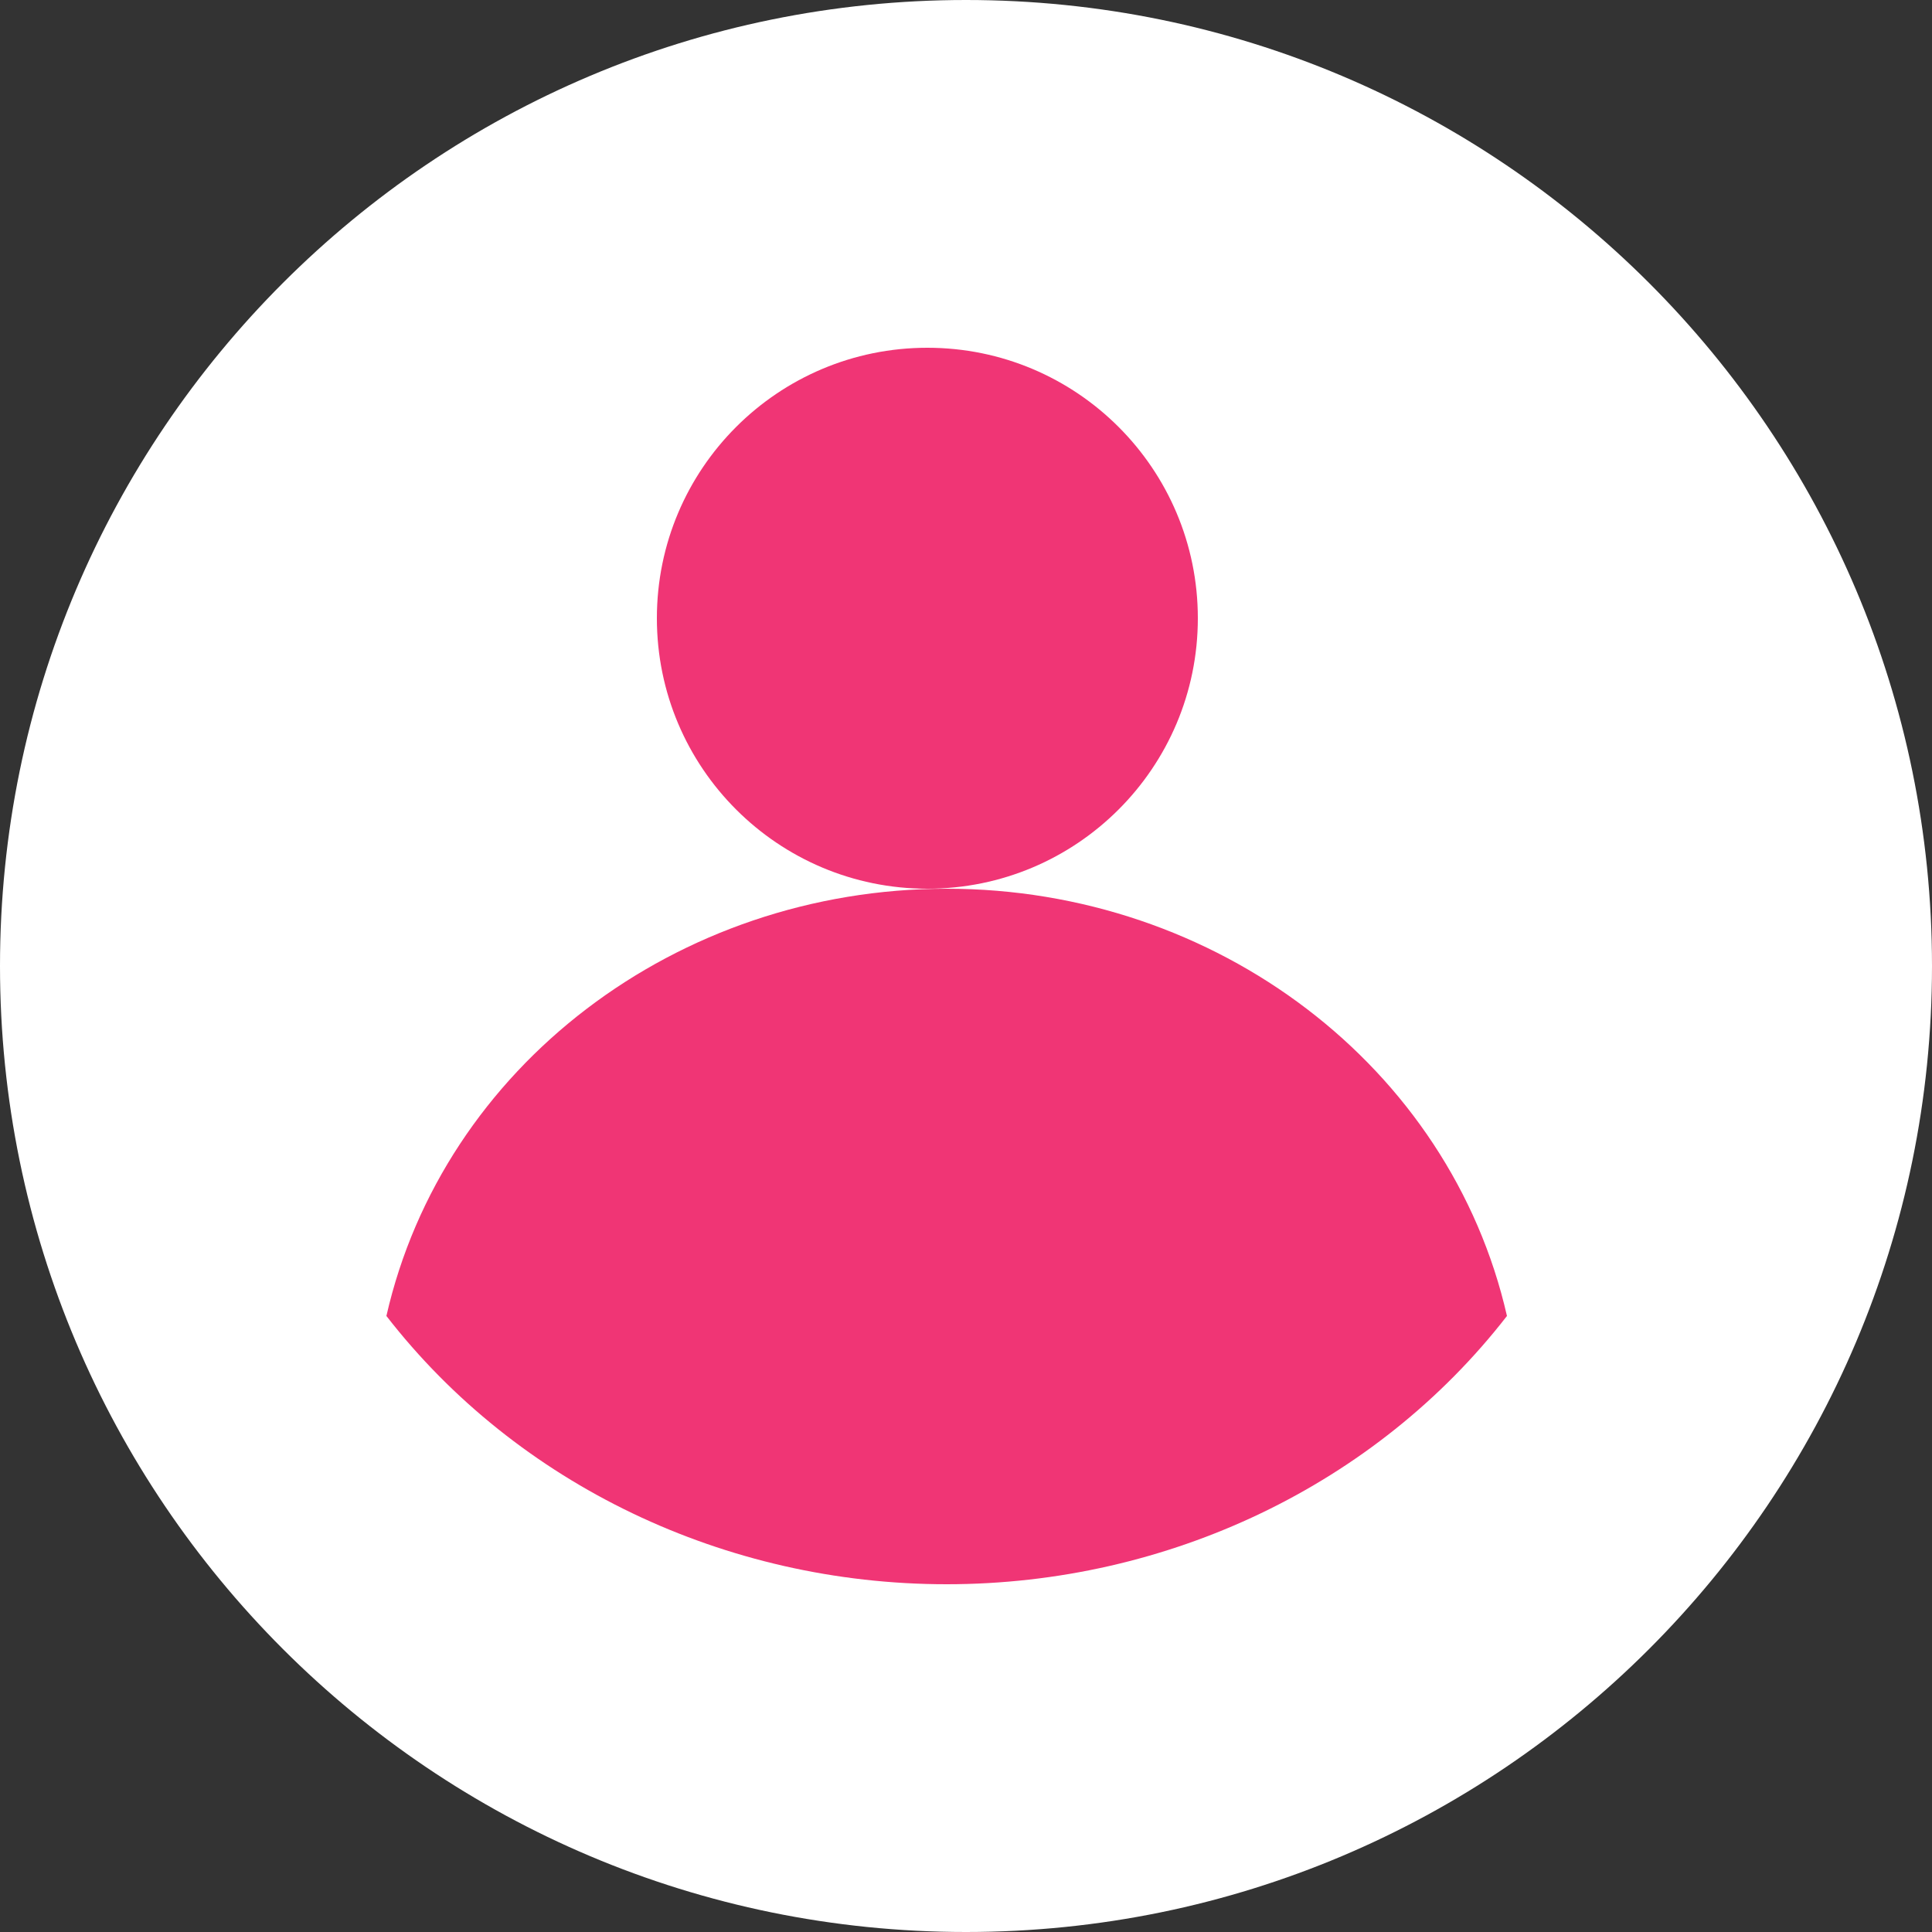 <?xml version="1.0" encoding="UTF-8"?>
<svg width="50px" height="50px" viewBox="0 0 50 50" version="1.1" xmlns="http://www.w3.org/2000/svg" xmlns:xlink="http://www.w3.org/1999/xlink">
    <rect x="0" y="0" width="50" height="50" fill="#333333" stroke="none"/>
    <!-- Generator: Sketch 48.2 (47327) - http://www.bohemiancoding.com/sketch -->
    <title>user (13)</title>
    <desc>Created with Sketch.</desc>
    <defs></defs>
    <g id="Account" stroke="none" stroke-width="1" fill="none" fill-rule="evenodd" transform="translate(-232, -257)">
        <g id="Group-8" transform="translate(198, 219)">
            <g id="user-(13)" transform="translate(34, 38)">
                <path d="M50,25 C50,38.807 38.807,50 25,50 C11.193,50 0,38.807 0,25 C0,11.193 11.193,0 25,0 C38.807,0 50,11.193 50,25 Z" id="Shape" fill="#FFFFFF" fill-rule="nonzero"></path>
                <path d="M24.5,23 C17.51,23.001 11.469,27.608 10,34.057 C13.384,38.42 18.77,41 24.5,41 C30.23,41 35.616,38.42 39,34.057 C37.531,27.608 31.49,23.001 24.5,23 Z" id="Path" fill="#F03575"></path>
                <path d="M31,16 C31,19.866 27.866,23 24,23 C20.134,23 17,19.866 17,16 C17,12.134 20.134,9 24,9 C27.866,9 31,12.134 31,16 Z" id="Path" fill="#F03575"></path>
            </g>
        </g>
    </g>
</svg>